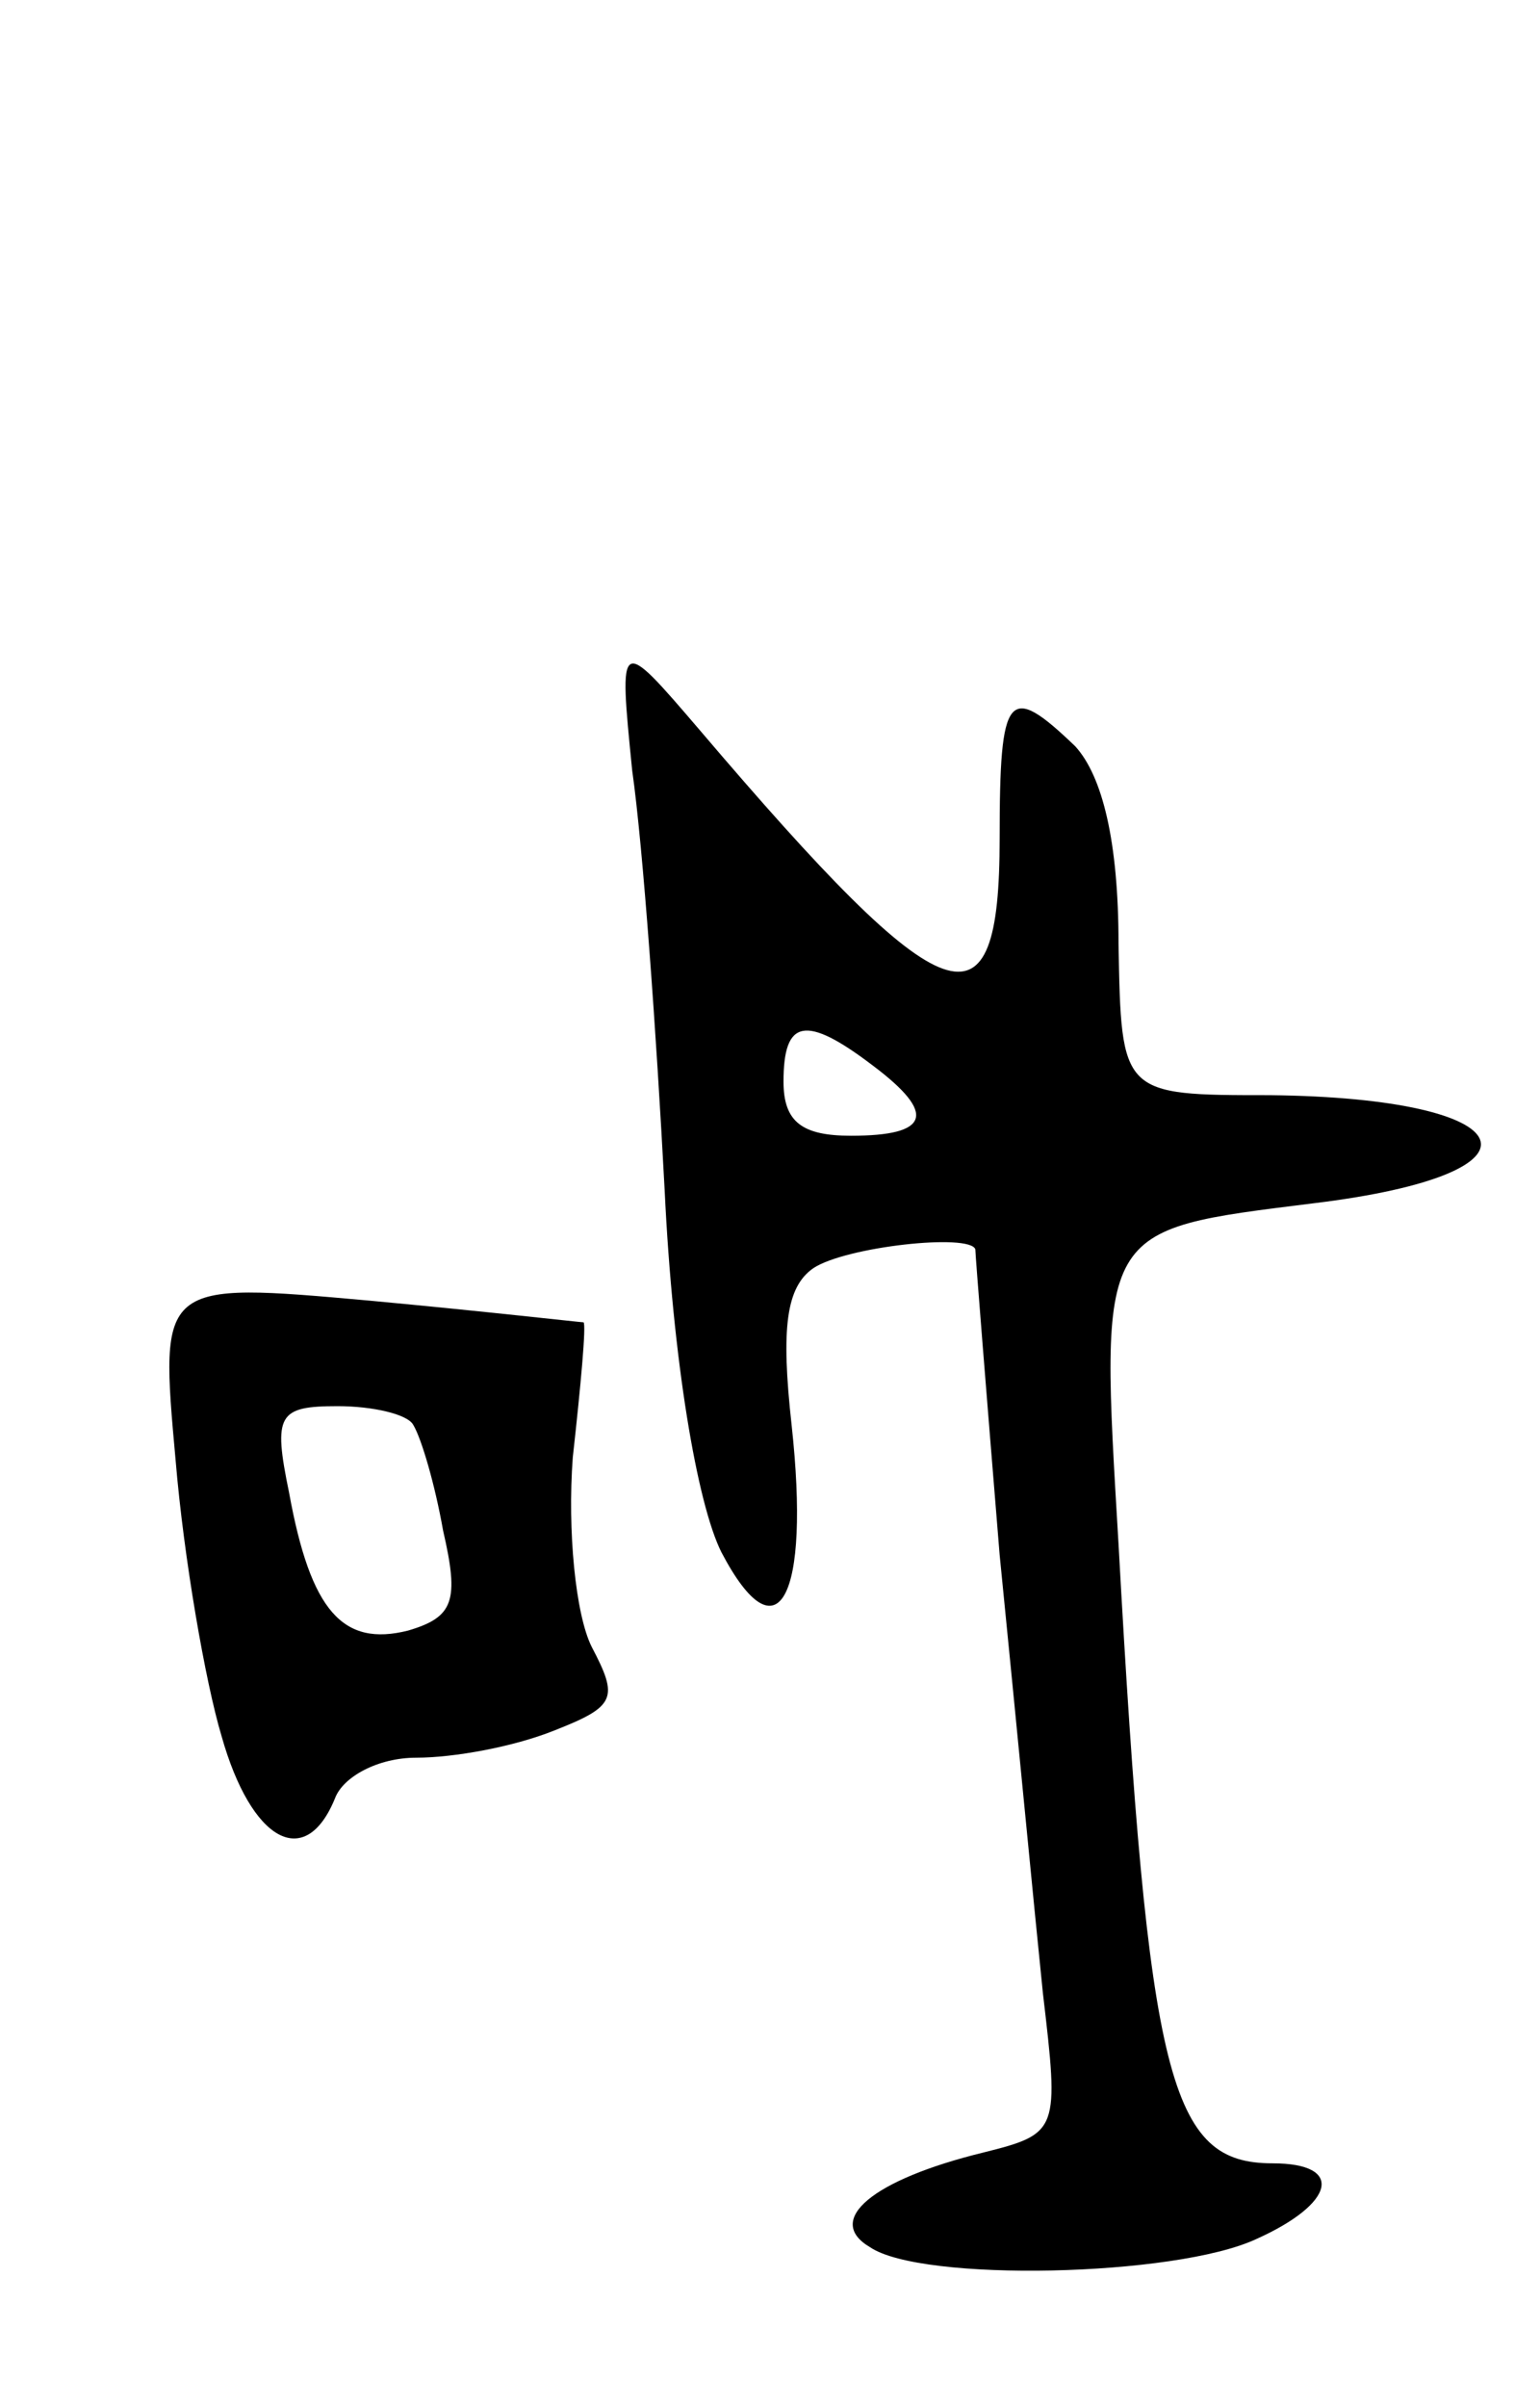 <svg version="1.0" xmlns="http://www.w3.org/2000/svg"
 width="57pt" height="89pt" viewBox="0 0 57 89"
 preserveAspectRatio="xMidYMid meet">
<g transform="translate(0,89) scale(0.1,-0.1)"
fill="#000000" stroke="none">
<path d="M234 605 c4 -28 9 -98 12 -155 3 -63 12 -116 21 -134 21 -40 33 -17
26 47 -4 36 -2 51 8 58 12 8 58 13 60 7 0 -2 4 -52 9 -113 6 -60 13 -133 16
-162 6 -51 6 -52 -22 -59 -41 -10 -59 -25 -42 -35 19 -13 113 -11 143 3 29 13
33 28 6 28 -38 0 -46 30 -57 229 -7 118 -8 116 72 126 91 11 79 39 -16 40 -55
0 -55 0 -56 56 0 38 -6 62 -16 73 -25 24 -28 20 -28 -34 0 -74 -19 -68 -111
40 -30 35 -30 35 -25 -15z m89 -109 c24 -18 21 -26 -8 -26 -18 0 -25 5 -25 20
0 23 8 25 33 6z"/>
<path d="M65 350 c3 -36 11 -82 17 -102 11 -39 31 -50 42 -23 3 8 16 15 30 15
14 0 36 4 51 10 23 9 24 12 14 31 -6 12 -9 43 -7 70 3 27 5 49 4 50 -1 0 -36
4 -79 8 -78 7 -78 7 -72 -59z m88 13 c3 -5 8 -22 11 -39 6 -26 4 -32 -13 -37
-24 -6 -36 7 -44 51 -6 29 -4 32 18 32 13 0 26 -3 28 -7z"/>
</g>
</svg>
